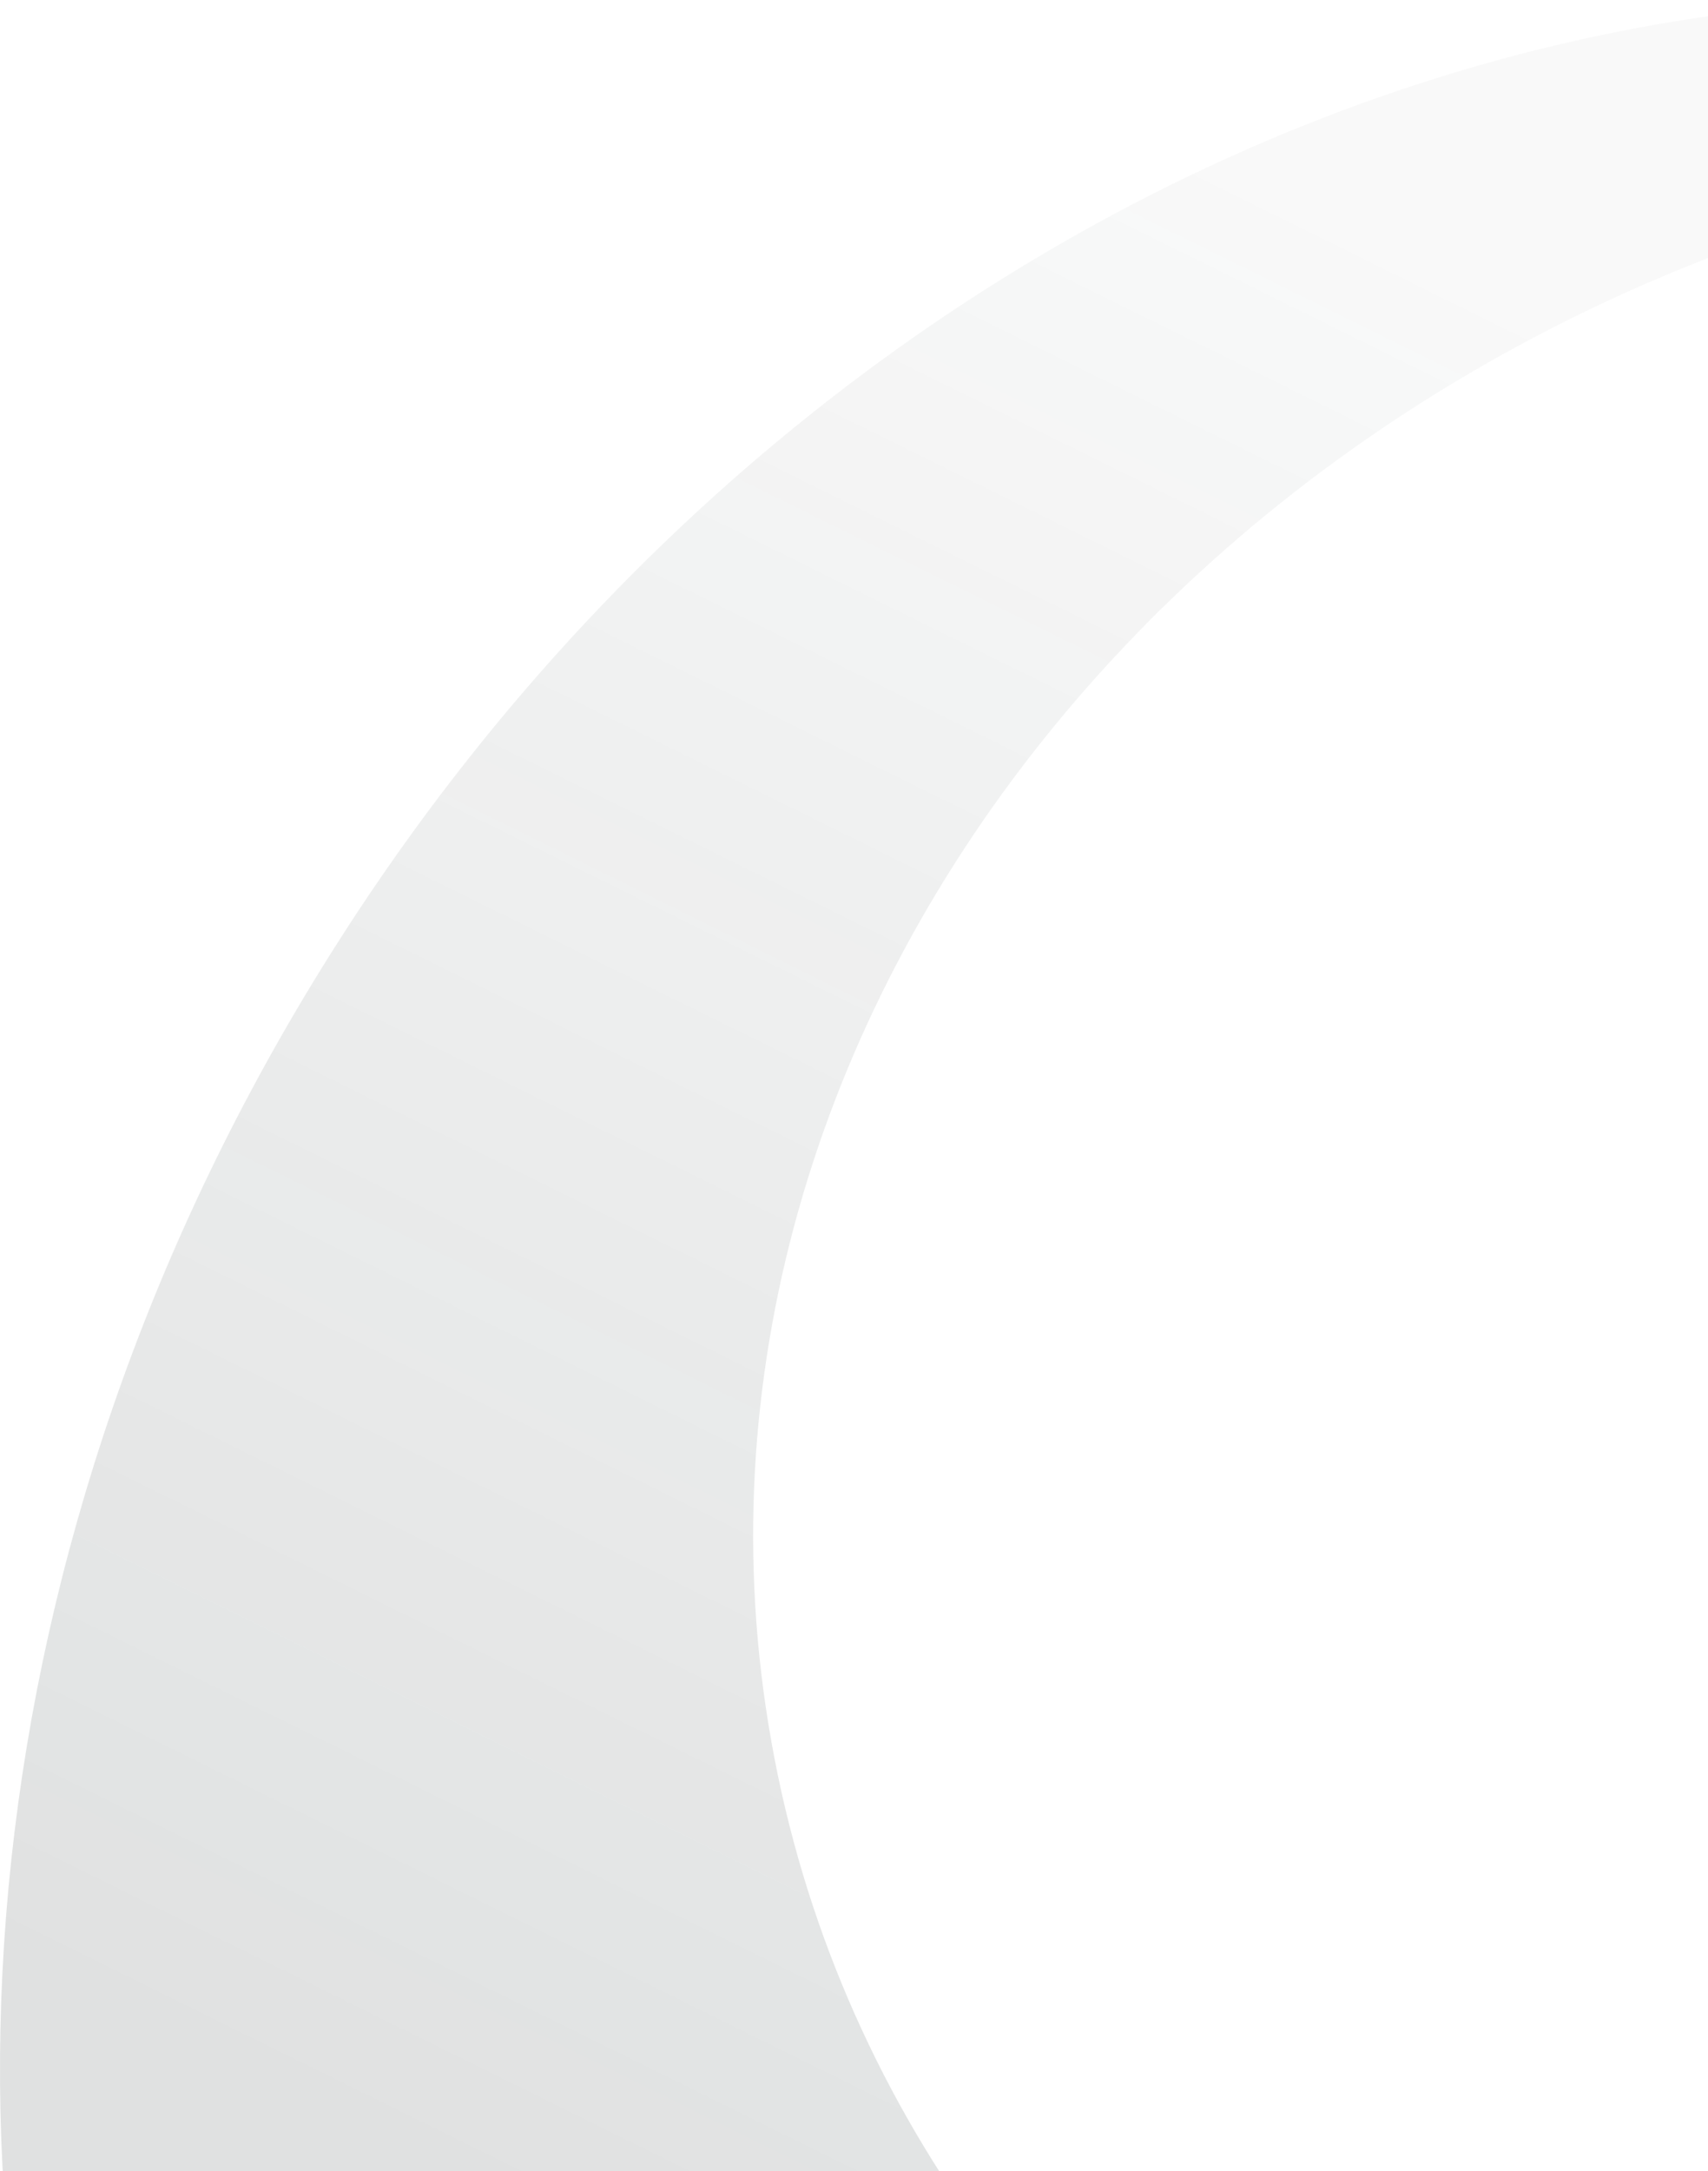 <svg width="310" height="394" viewBox="0 0 310 394" fill="none" xmlns="http://www.w3.org/2000/svg">
<path d="M21.585 492.933C47.583 473.259 79.974 461.589 115.091 461.589C200.744 461.589 270.179 531.016 270.179 616.659C270.179 632.064 267.933 646.945 263.75 660.991C374.033 661.892 489.274 597.91 558.949 485.155C565.135 475.143 570.817 464.982 576 454.709C541.091 479.348 499.365 497.211 453.137 505.408C303.458 531.952 163.257 447.132 139.989 315.956C116.721 184.781 219.198 56.925 368.877 30.381C404.785 24.013 440.148 24.054 473.481 29.608C336.644 -42.231 154.241 20.544 58.276 175.845C-5.518 279.083 -15.651 398.18 21.585 492.933Z" fill="url(#paint0_linear)" fill-opacity="0.14"/>
<defs>
<linearGradient id="paint0_linear" x1="75.5" y1="387.5" x2="244.5" y2="45.5" gradientUnits="userSpaceOnUse">
<stop stop-color="#222E2E"/>
<stop offset="1" stop-color="#222E2E" stop-opacity="0.21"/>
</linearGradient>
</defs>
</svg>
